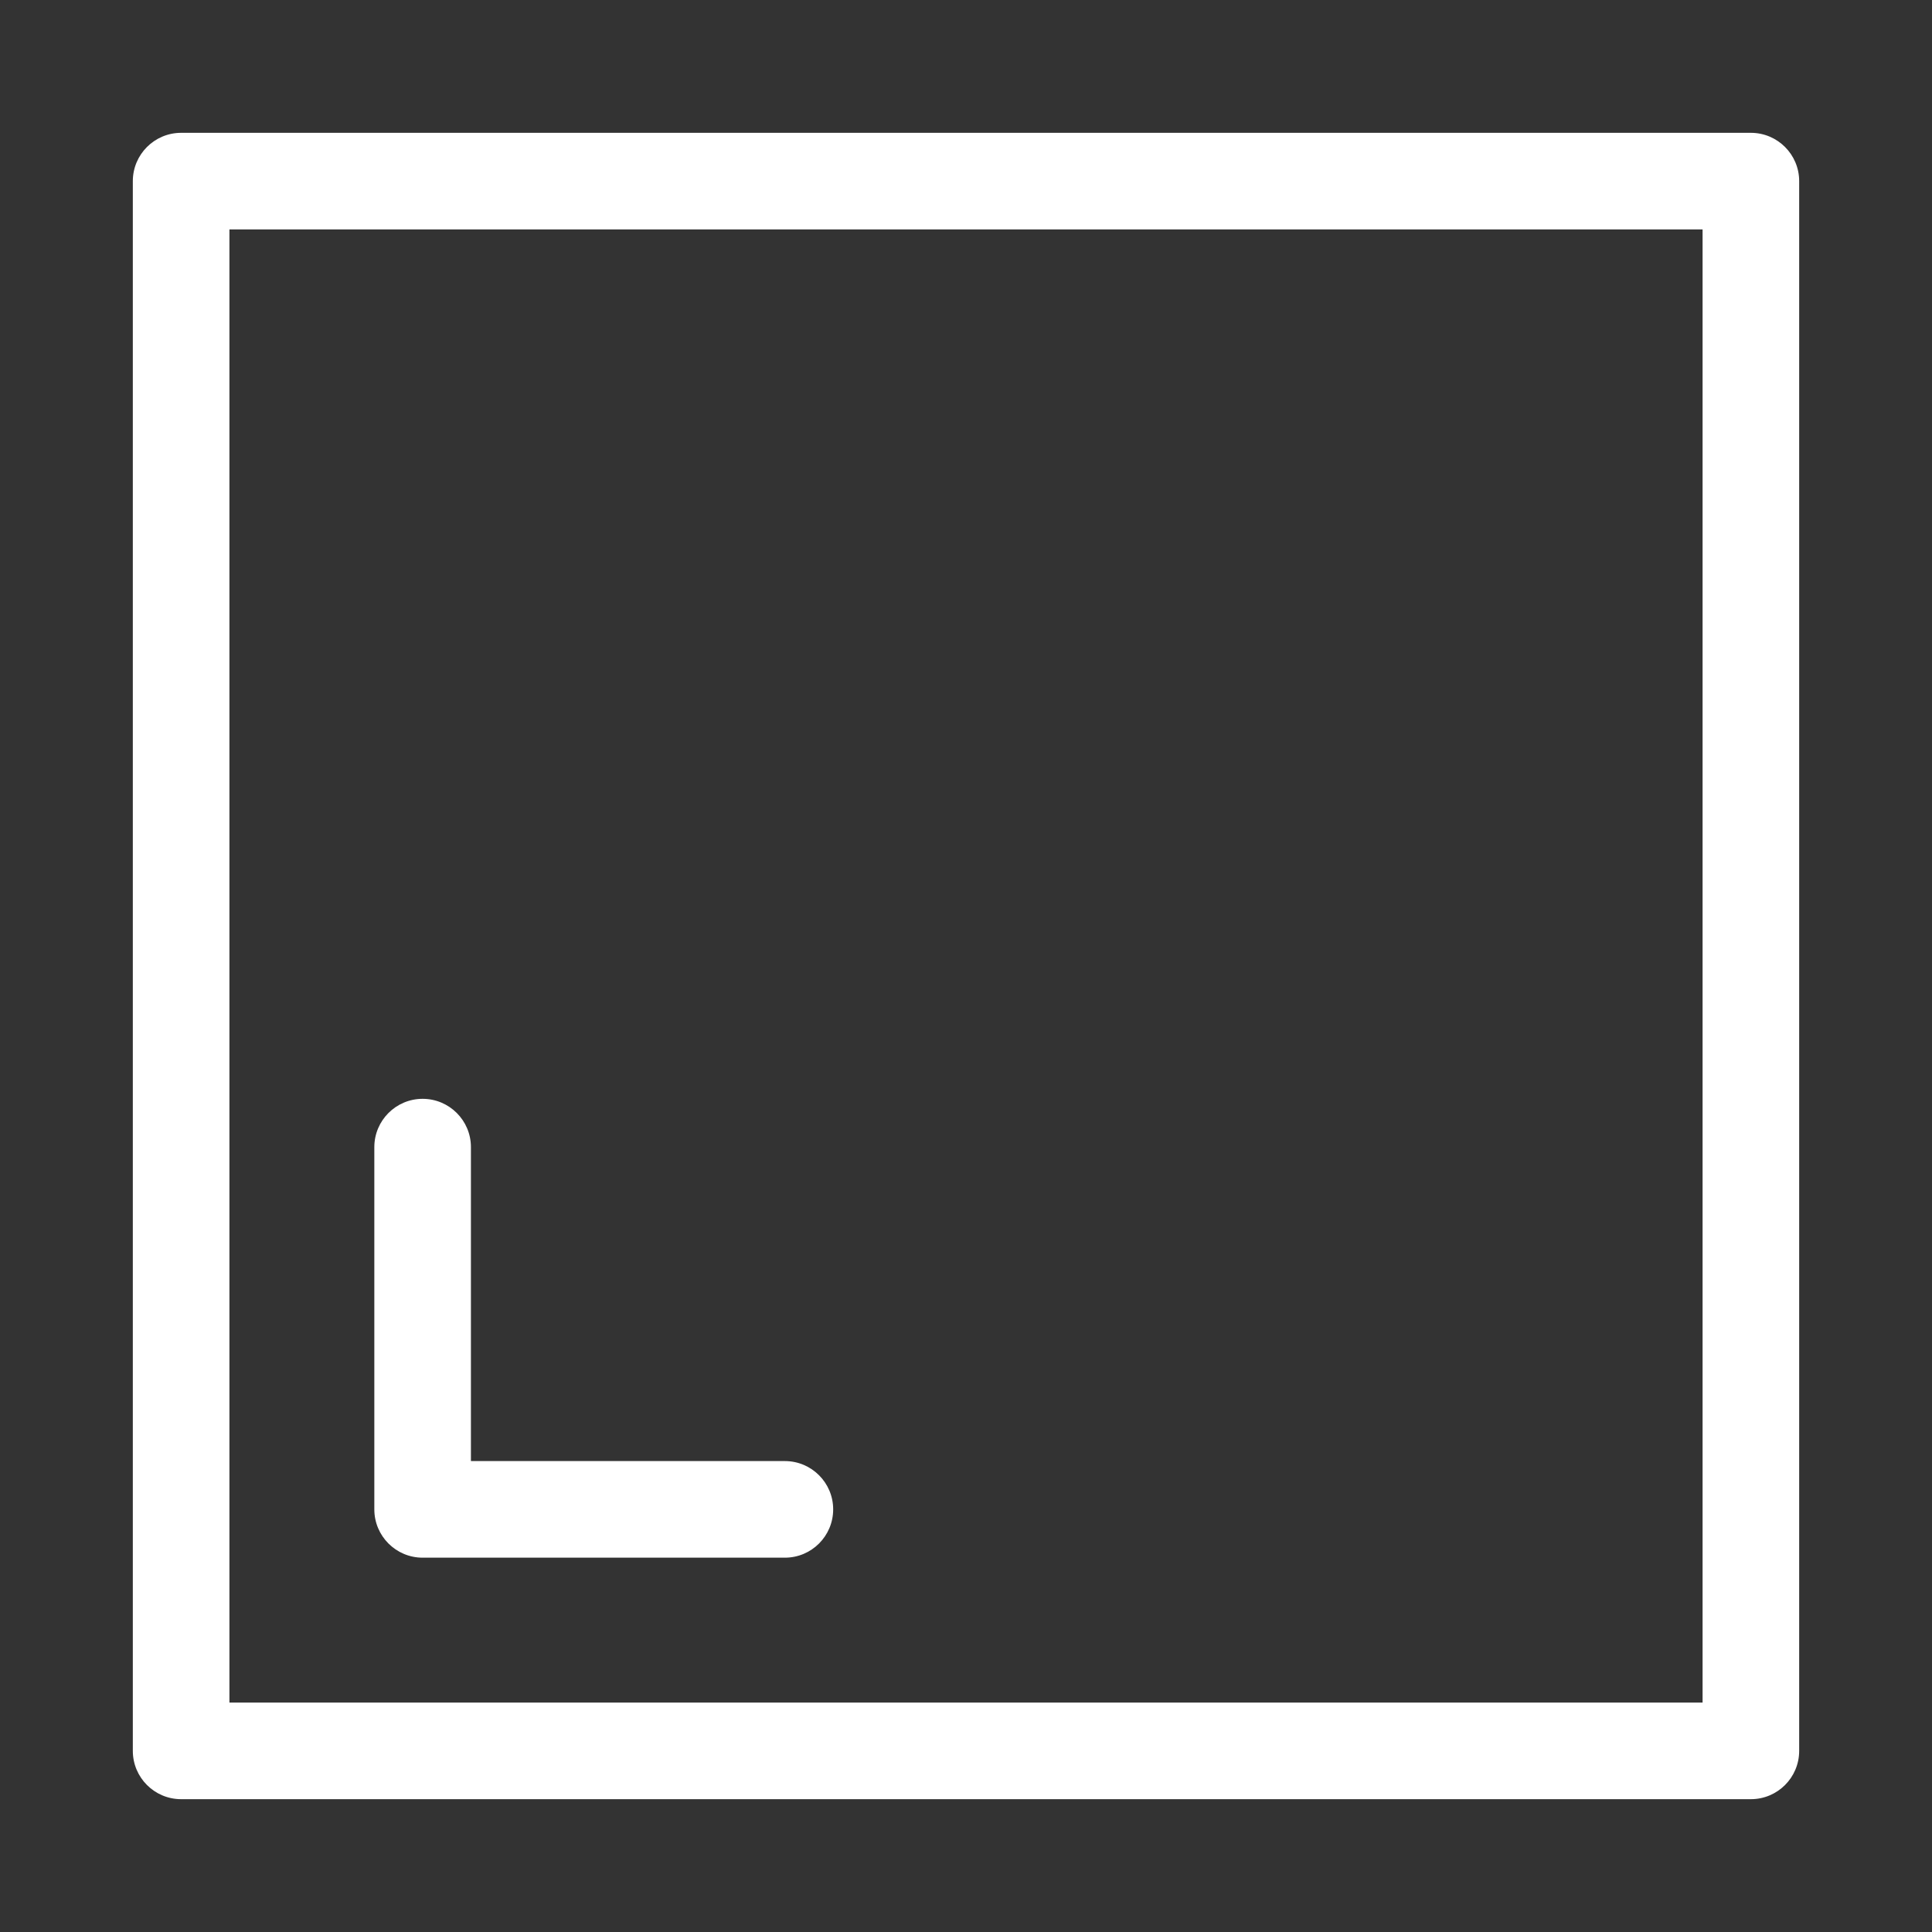 <svg width="20" height="20" viewBox="0 0 20 20" fill="none" xmlns="http://www.w3.org/2000/svg">
<rect x="0" y="0" width="20" height="20" fill="#333333" stroke="none"/>
<path d="M3.875 15.625C3.875 15.901 4.099 16.125 4.375 16.125H8.125C8.401 16.125 8.625 15.901 8.625 15.625C8.625 15.349 8.401 15.125 8.125 15.125H4.875V11.875C4.875 11.599 4.651 11.375 4.375 11.375C4.099 11.375 3.875 11.599 3.875 11.875V15.625Z" fill="white"/>
<path fill-rule="evenodd" clip-rule="evenodd" d="M1.875 1.375C1.599 1.375 1.375 1.599 1.375 1.875V18.125C1.375 18.401 1.599 18.625 1.875 18.625H18.125C18.401 18.625 18.625 18.401 18.625 18.125V1.875C18.625 1.599 18.401 1.375 18.125 1.375H1.875ZM2.375 17.625V2.375H17.625V17.625H2.375Z" fill="white"/>
</svg>
